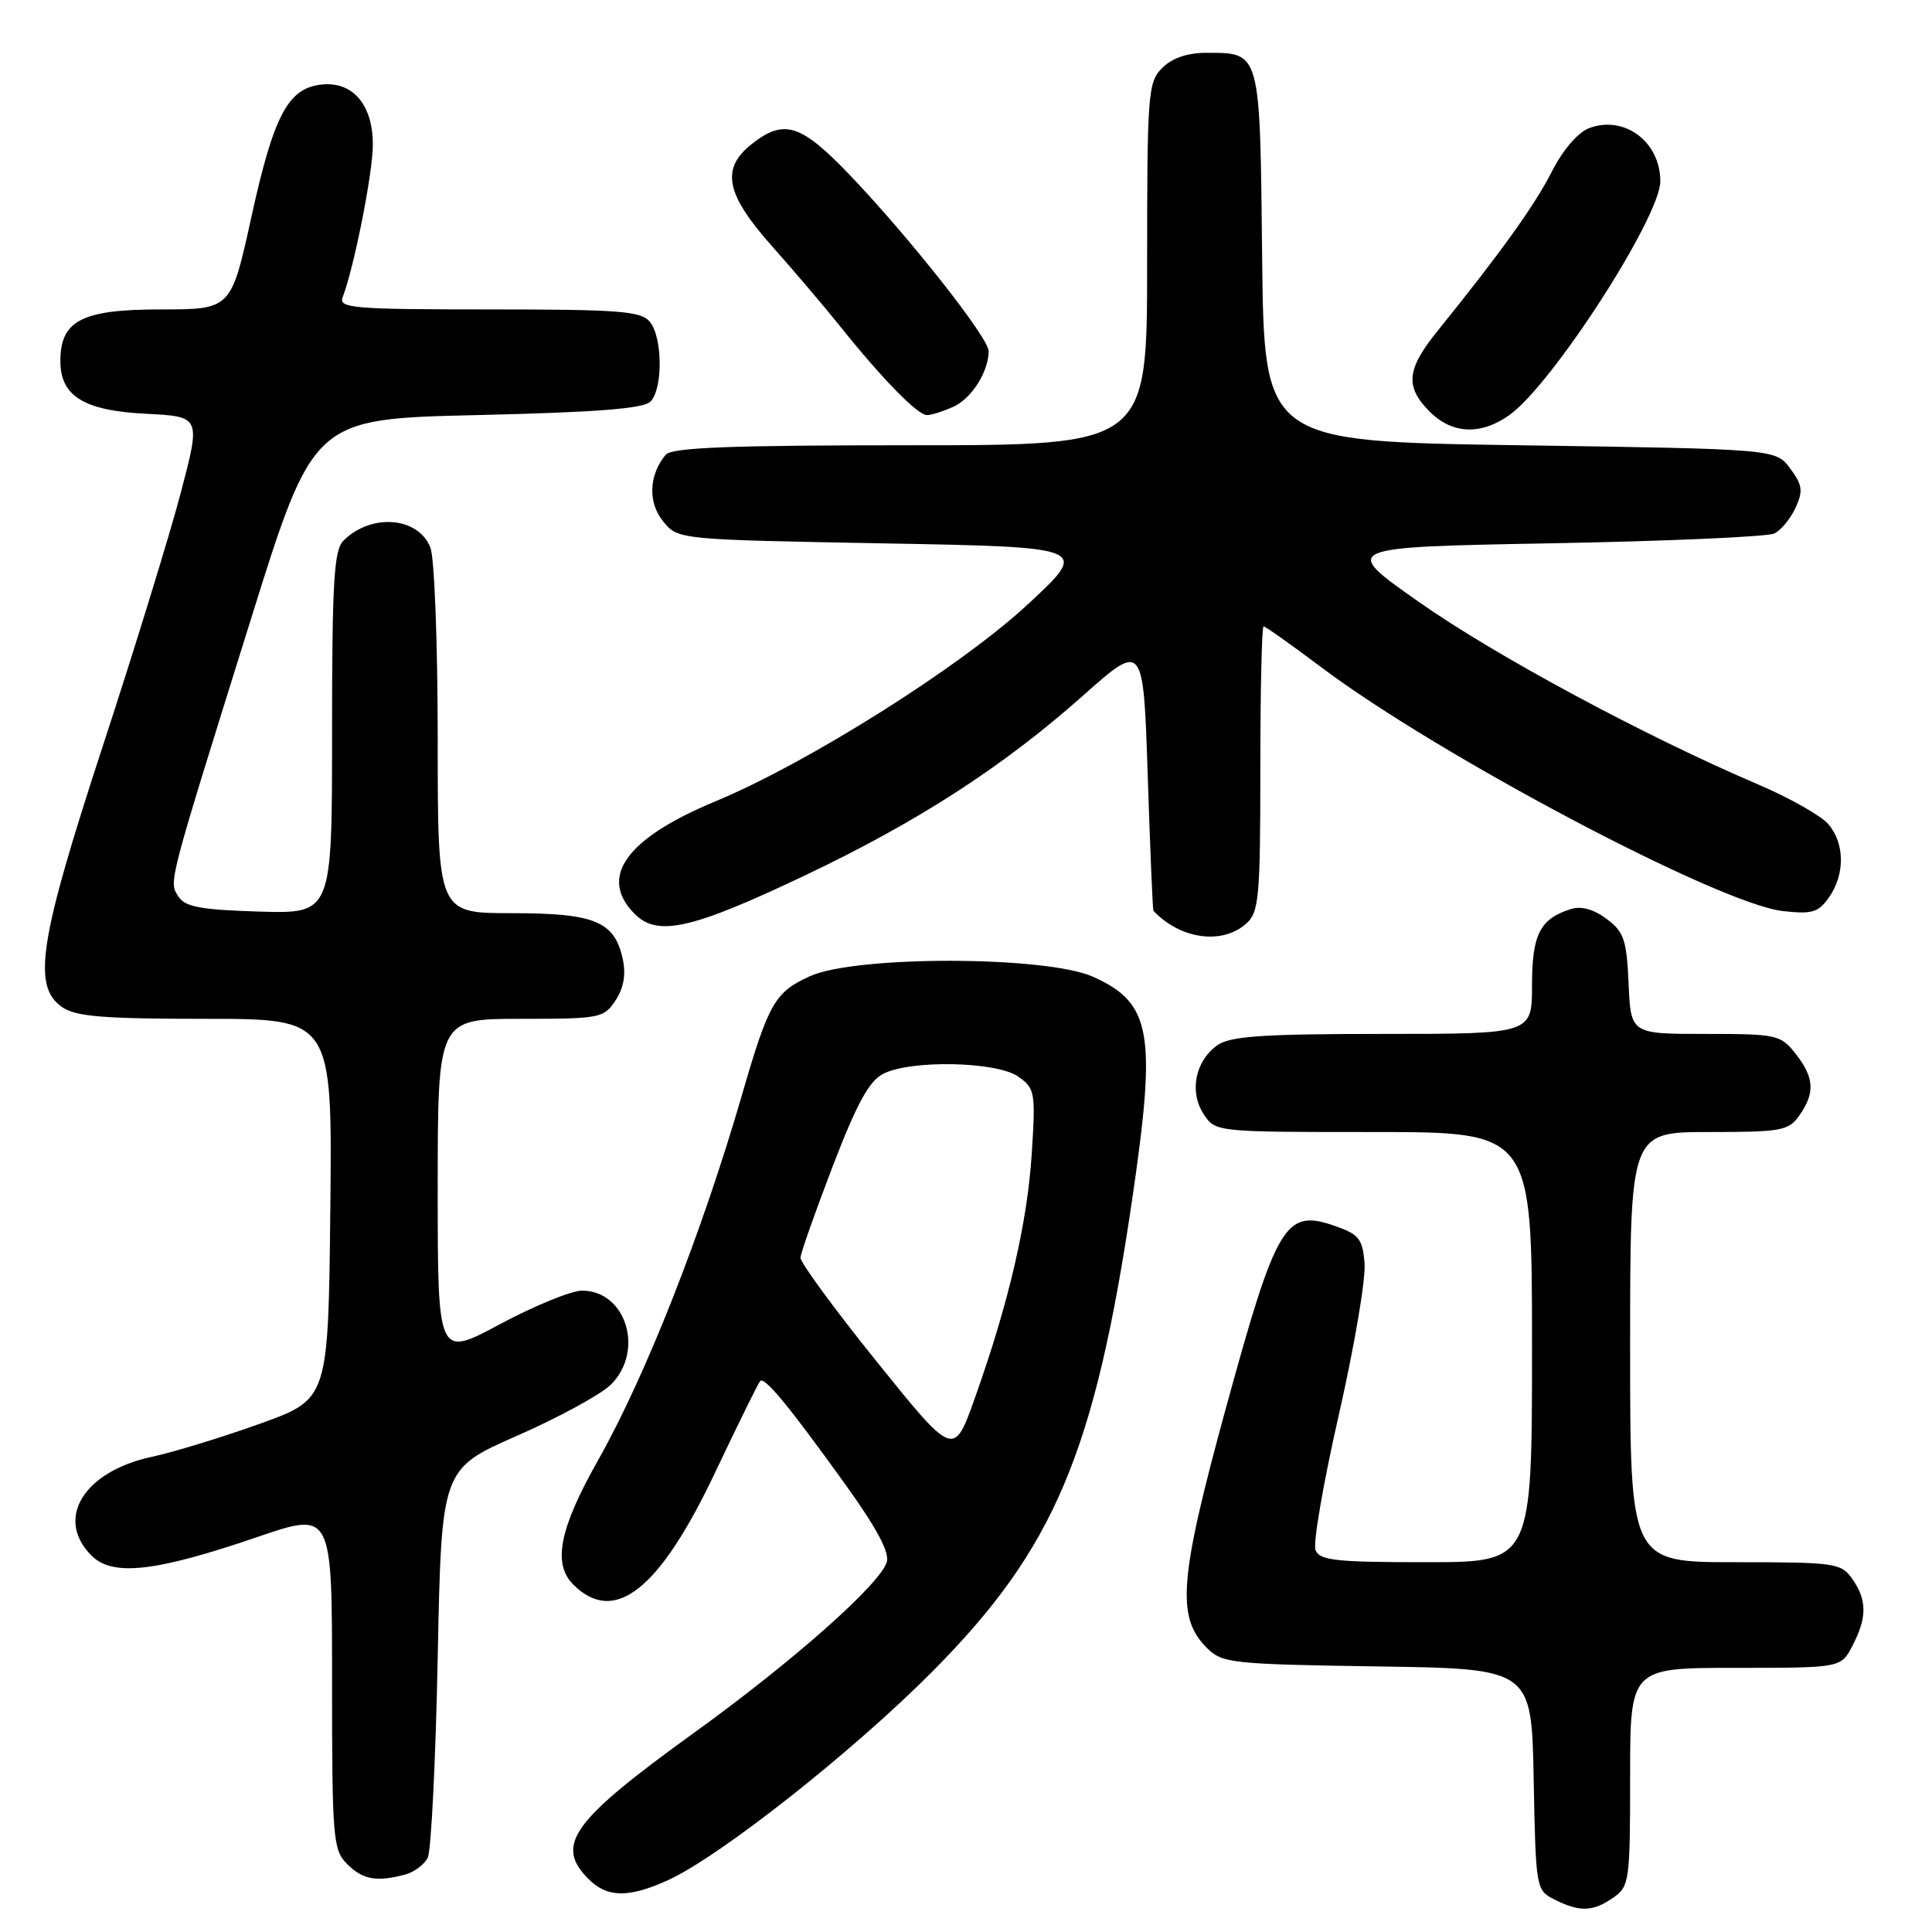 <?xml version="1.0" encoding="UTF-8" standalone="no"?>
<!DOCTYPE svg PUBLIC "-//W3C//DTD SVG 1.1//EN" "http://www.w3.org/Graphics/SVG/1.1/DTD/svg11.dtd" >
<svg xmlns="http://www.w3.org/2000/svg" xmlns:xlink="http://www.w3.org/1999/xlink" version="1.1" viewBox="0 0 256 256">
 <g >
 <path fill="currentColor"
d=" M 213.78 251.44 C 215.90 249.96 216.00 249.23 216.00 235.44 C 216.00 221.00 216.00 221.00 229.97 221.00 C 243.95 221.00 243.95 221.00 245.47 218.05 C 247.41 214.31 247.40 212.02 245.44 209.22 C 243.96 207.11 243.22 207.00 229.94 207.00 C 216.00 207.00 216.00 207.00 216.00 178.50 C 216.00 150.00 216.00 150.00 226.44 150.00 C 236.10 150.00 237.00 149.83 238.44 147.78 C 240.53 144.80 240.40 142.78 237.93 139.63 C 235.94 137.11 235.46 137.00 225.97 137.00 C 216.09 137.00 216.09 137.00 215.80 130.35 C 215.54 124.51 215.18 123.47 212.87 121.75 C 211.15 120.47 209.51 120.02 208.13 120.46 C 204.05 121.75 203.00 123.82 203.00 130.57 C 203.00 137.00 203.00 137.00 183.22 137.00 C 167.40 137.00 163.02 137.30 161.34 138.48 C 158.38 140.54 157.55 144.66 159.48 147.61 C 161.05 150.00 161.05 150.00 182.02 150.00 C 203.00 150.00 203.00 150.00 203.00 178.50 C 203.00 207.00 203.00 207.00 188.97 207.00 C 176.95 207.00 174.85 206.77 174.31 205.38 C 173.97 204.48 175.36 196.41 177.41 187.44 C 179.45 178.46 180.99 169.45 180.81 167.40 C 180.54 164.11 180.07 163.54 176.75 162.40 C 170.31 160.18 169.13 162.16 162.49 186.39 C 156.24 209.20 155.83 214.28 159.92 218.36 C 161.94 220.38 163.16 220.52 182.50 220.81 C 202.95 221.11 202.95 221.11 203.22 235.78 C 203.50 250.30 203.53 250.46 206.00 251.71 C 209.31 253.38 211.10 253.32 213.78 251.44 Z  M 88.50 249.14 C 95.38 246.01 113.07 232.05 123.56 221.47 C 139.72 205.19 145.08 192.51 150.04 158.79 C 153.26 136.85 152.57 132.91 144.85 129.43 C 138.67 126.65 113.45 126.59 107.33 129.35 C 102.69 131.44 101.84 132.92 98.34 145.00 C 93.00 163.41 85.53 182.38 79.24 193.50 C 74.12 202.56 73.20 207.20 75.96 209.96 C 81.42 215.42 87.40 210.68 94.81 195.00 C 97.81 188.68 100.46 183.28 100.72 183.00 C 101.30 182.37 104.53 186.28 112.10 196.82 C 116.20 202.52 117.90 205.73 117.50 207.00 C 116.56 209.97 105.01 220.19 91.97 229.60 C 75.74 241.31 73.47 244.47 78.00 249.00 C 80.46 251.46 83.30 251.50 88.50 249.14 Z  M 53.68 248.39 C 54.88 248.07 56.23 247.06 56.68 246.15 C 57.13 245.24 57.73 233.28 58.00 219.57 C 58.50 194.65 58.50 194.65 68.50 190.25 C 74.00 187.84 79.59 184.79 80.92 183.49 C 85.45 179.05 82.97 170.98 77.10 171.02 C 75.67 171.03 70.79 173.03 66.25 175.46 C 58.00 179.89 58.00 179.89 58.00 157.45 C 58.00 135.00 58.00 135.00 68.98 135.00 C 79.53 135.00 80.02 134.91 81.57 132.54 C 82.66 130.88 82.96 129.10 82.51 127.04 C 81.42 122.07 78.80 121.00 67.78 121.00 C 58.00 121.00 58.00 121.00 58.00 98.07 C 58.00 85.45 57.57 73.99 57.04 72.59 C 55.47 68.48 49.19 67.96 45.51 71.64 C 44.25 72.89 44.00 77.10 44.00 97.11 C 44.00 121.07 44.00 121.07 34.36 120.79 C 26.55 120.55 24.51 120.17 23.64 118.79 C 22.36 116.76 22.12 117.66 33.26 82.00 C 41.54 55.50 41.54 55.50 63.22 55.00 C 78.92 54.64 85.26 54.15 86.18 53.22 C 87.86 51.54 87.81 44.69 86.10 42.63 C 84.94 41.22 82.00 41.00 64.77 41.00 C 46.85 41.00 44.85 40.83 45.40 39.40 C 46.89 35.52 49.36 23.14 49.40 19.33 C 49.47 13.97 46.81 10.78 42.65 11.20 C 38.18 11.65 36.28 15.23 33.31 28.75 C 30.62 41.00 30.62 41.00 21.31 41.00 C 10.84 41.00 8.00 42.46 8.00 47.85 C 8.00 52.50 11.13 54.42 19.39 54.83 C 26.61 55.20 26.61 55.20 23.94 65.35 C 22.47 70.93 17.83 86.00 13.63 98.83 C 5.18 124.65 4.24 130.66 8.22 133.44 C 10.02 134.70 13.66 135.00 27.24 135.00 C 44.03 135.00 44.03 135.00 43.77 160.20 C 43.50 185.39 43.50 185.39 34.50 188.63 C 29.55 190.41 23.07 192.40 20.10 193.04 C 11.07 194.99 7.25 201.25 12.12 206.12 C 14.92 208.92 20.56 208.29 34.05 203.68 C 44.00 200.27 44.00 200.27 44.00 222.63 C 44.00 243.67 44.12 245.12 46.00 247.00 C 48.06 249.06 49.91 249.40 53.68 248.39 Z  M 165.17 122.35 C 166.82 120.85 167.00 118.83 167.00 101.85 C 167.00 91.48 167.20 83.00 167.43 83.00 C 167.67 83.00 171.08 85.41 175.00 88.36 C 190.64 100.13 227.81 119.77 236.23 120.72 C 240.12 121.16 240.95 120.91 242.36 118.89 C 244.49 115.85 244.45 111.74 242.25 109.19 C 241.29 108.08 237.12 105.72 233.00 103.96 C 217.93 97.53 198.12 86.87 188.02 79.77 C 177.67 72.50 177.67 72.50 205.59 71.99 C 220.94 71.71 234.23 71.12 235.11 70.69 C 236.00 70.25 237.27 68.71 237.93 67.26 C 238.94 65.04 238.83 64.25 237.20 62.07 C 235.29 59.50 235.29 59.50 201.39 59.00 C 167.50 58.50 167.50 58.50 167.24 34.00 C 166.95 6.59 167.06 7.00 159.81 7.00 C 157.33 7.00 155.30 7.70 154.00 9.00 C 152.11 10.89 152.00 12.33 152.00 35.00 C 152.00 59.00 152.00 59.00 120.62 59.00 C 96.67 59.00 89.00 59.30 88.20 60.26 C 85.98 62.94 85.83 66.57 87.85 69.06 C 89.82 71.50 89.82 71.50 117.09 72.00 C 144.36 72.50 144.36 72.50 136.21 80.06 C 127.32 88.32 107.05 101.10 94.71 106.22 C 82.93 111.12 79.26 116.26 84.11 121.11 C 87.14 124.14 91.64 123.13 106.51 116.07 C 121.56 108.93 132.87 101.62 143.50 92.18 C 151.50 85.07 151.50 85.07 152.08 102.78 C 152.40 112.53 152.74 120.58 152.83 120.68 C 156.42 124.48 161.98 125.23 165.17 122.35 Z  M 200.00 55.00 C 205.67 50.97 220.00 28.76 220.00 24.02 C 220.00 18.76 215.21 15.21 210.54 16.99 C 209.08 17.54 207.08 19.89 205.64 22.71 C 203.38 27.18 198.87 33.46 190.50 43.83 C 186.36 48.95 186.14 51.23 189.45 54.55 C 192.43 57.53 196.22 57.69 200.00 55.00 Z  M 126.34 53.89 C 128.75 52.80 131.00 49.23 131.00 46.52 C 131.00 44.77 120.53 31.49 112.66 23.25 C 106.13 16.42 103.91 15.71 99.63 19.07 C 95.48 22.34 96.14 25.69 102.26 32.58 C 105.16 35.84 109.24 40.64 111.33 43.25 C 116.91 50.22 121.59 55.00 122.82 55.00 C 123.42 55.00 125.00 54.50 126.34 53.89 Z  M 116.19 180.45 C 110.59 173.49 106.03 167.28 106.07 166.65 C 106.10 166.02 108.03 160.56 110.35 154.51 C 113.54 146.21 115.17 143.22 117.04 142.28 C 120.72 140.41 132.05 140.65 134.91 142.65 C 137.15 144.22 137.23 144.70 136.71 152.90 C 136.12 162.08 133.65 172.69 129.16 185.29 C 126.38 193.09 126.38 193.09 116.19 180.45 Z "/>
</g>
</svg>